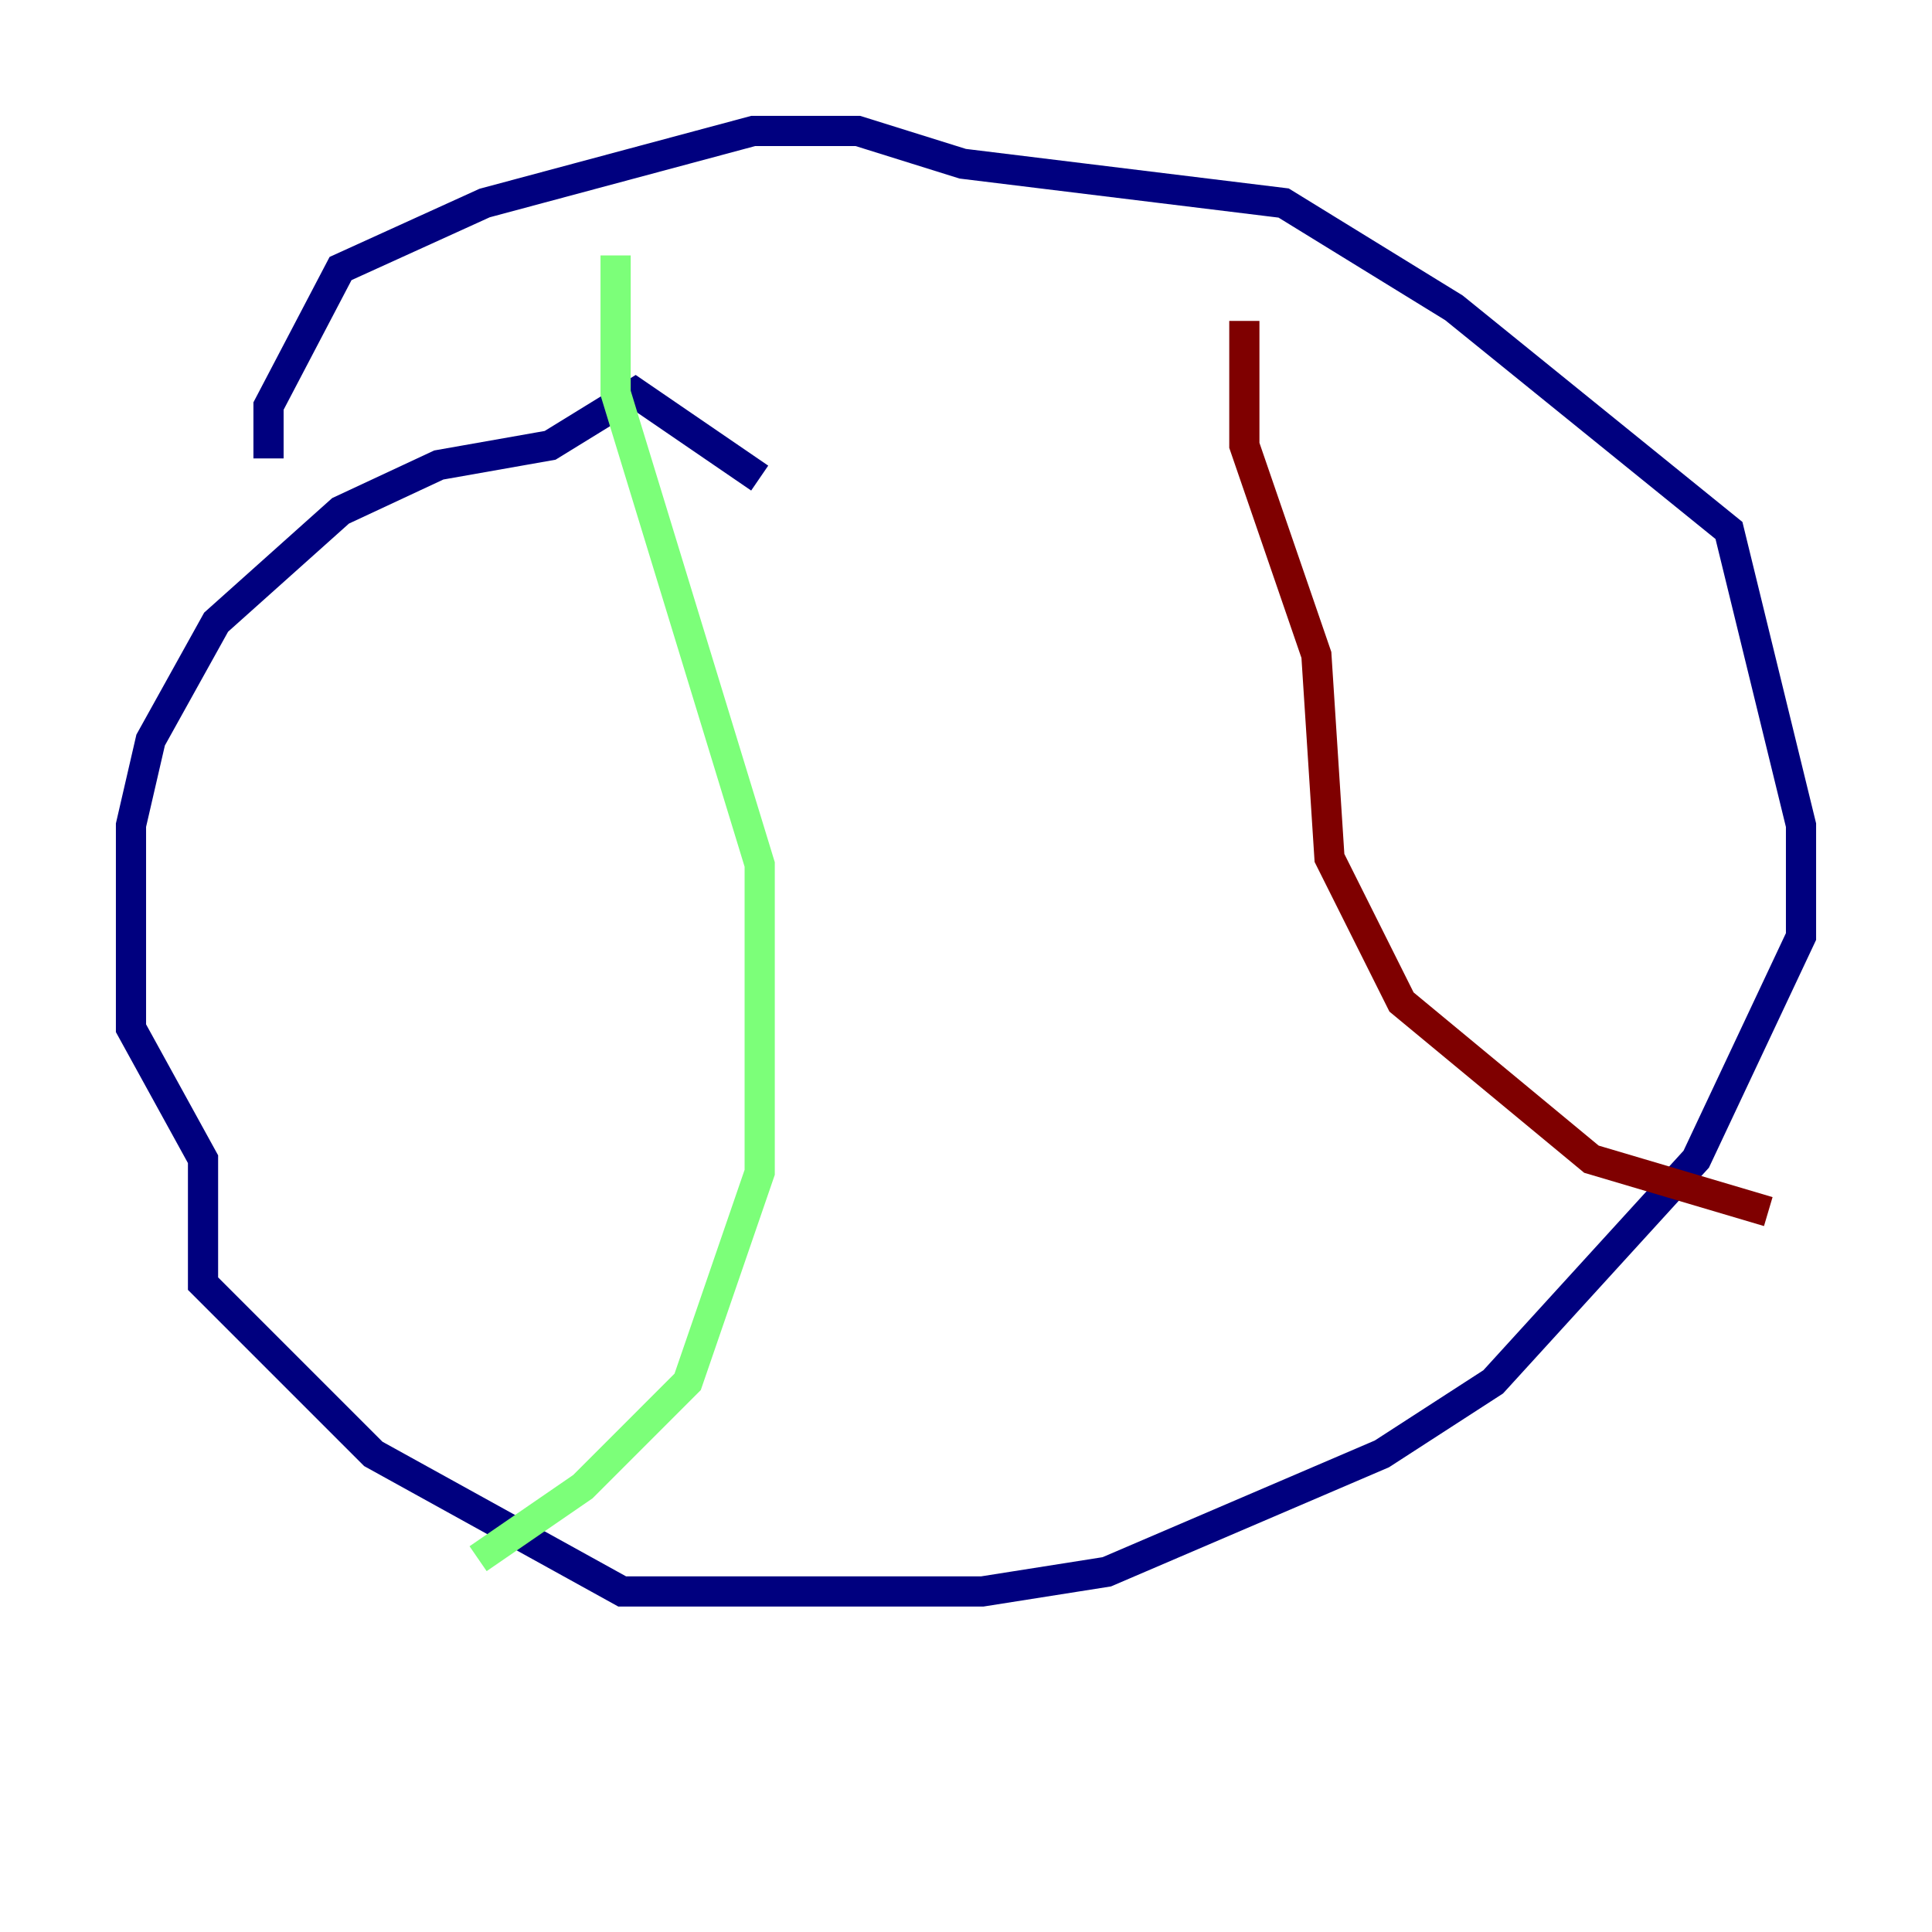 <?xml version="1.0" encoding="utf-8" ?>
<svg baseProfile="tiny" height="128" version="1.2" viewBox="0,0,128,128" width="128" xmlns="http://www.w3.org/2000/svg" xmlns:ev="http://www.w3.org/2001/xml-events" xmlns:xlink="http://www.w3.org/1999/xlink"><defs /><polyline fill="none" points="50.332,31.675 42.088,26.034 36.447,29.505 29.071,30.807 22.563,33.844 14.319,41.22 9.98,49.031 8.678,54.671 8.678,68.122 13.451,76.8 13.451,85.044 24.732,96.325 41.22,105.437 65.085,105.437 73.329,104.136 91.552,96.325 98.929,91.552 112.38,76.8 119.322,62.047 119.322,54.671 114.549,35.146 96.325,20.393 85.044,13.451 63.783,10.848 56.841,8.678 49.898,8.678 32.108,13.451 22.563,17.79 17.79,26.902 17.79,30.373" stroke="#00007f" stroke-width="2" /><polyline fill="none" points="40.786,16.922 40.786,26.034 50.332,57.275 50.332,77.668 45.559,91.552 38.617,98.495 31.675,103.268" stroke="#7cff79" stroke-width="2" /><polyline fill="none" points="82.441,21.261 82.441,29.505 87.214,43.39 88.081,56.841 92.854,66.386 105.437,76.8 117.153,80.271" stroke="#7f0000" stroke-width="2" /></svg>